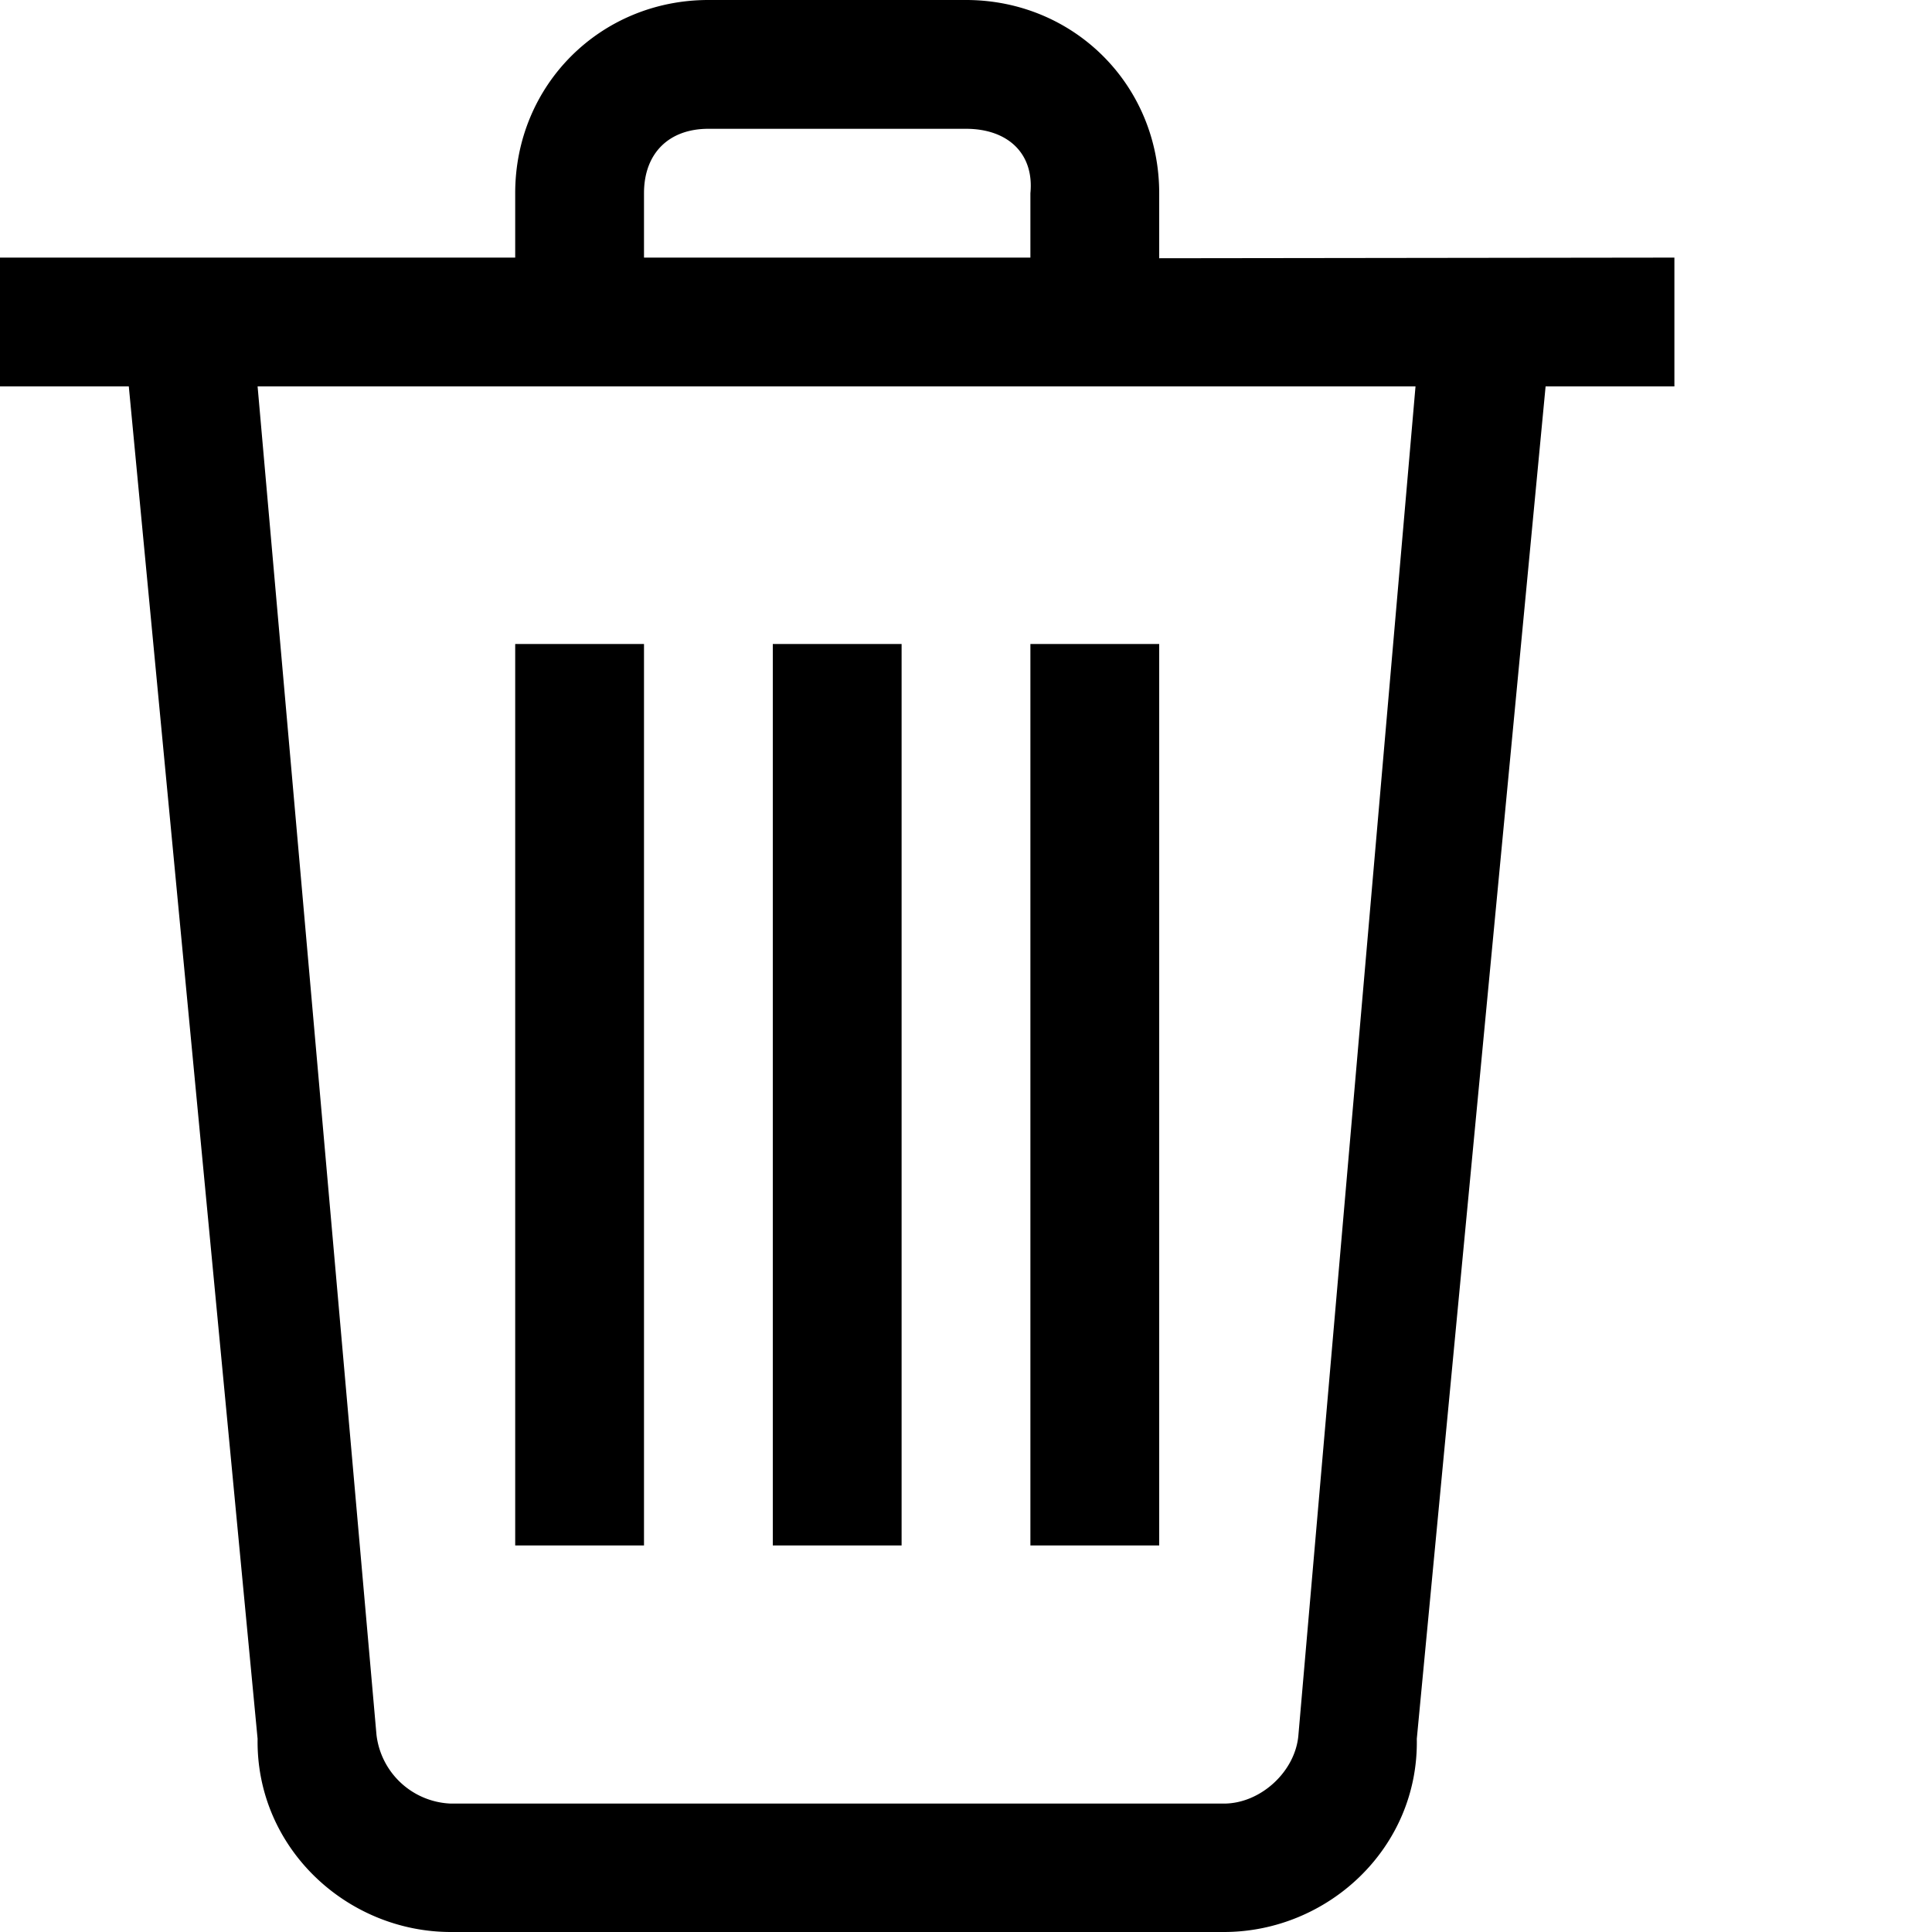 <?xml version="1.0" encoding="utf-8"?>
<svg width="15px" height="15px" viewBox="0 0 15 15" version="1.1" id="Layer_1" xmlns="http://www.w3.org/2000/svg" xmlns:xlink="http://www.w3.org/1999/xlink" x="0px" y="0px">
    <path d="M12 3l-1 10.5c.016.847-.69 1.5-1.498 1.5H3.501c-.808 0-1.514-.653-1.501-1.5L1 3H0V2h4v-.5C4 .656 4.666 0 5.5 0h2C8.333 0 9 .656 9 1.5v.505L13 2v1h-1.006H12zM8 1.5c.03-.31-.177-.5-.5-.5h-2c-.307 0-.5.19-.5.5V2h3v-.5zM2.923 13.469a.605.605 0 0 0 .578.534h6.001c.286 0 .557-.25.579-.534L10.99 3H2l.923 10.469zM4 11.999h1V5H4v7zm2 0h1V5H6v7zm2 0h1V5H8v7z" />
</svg>
